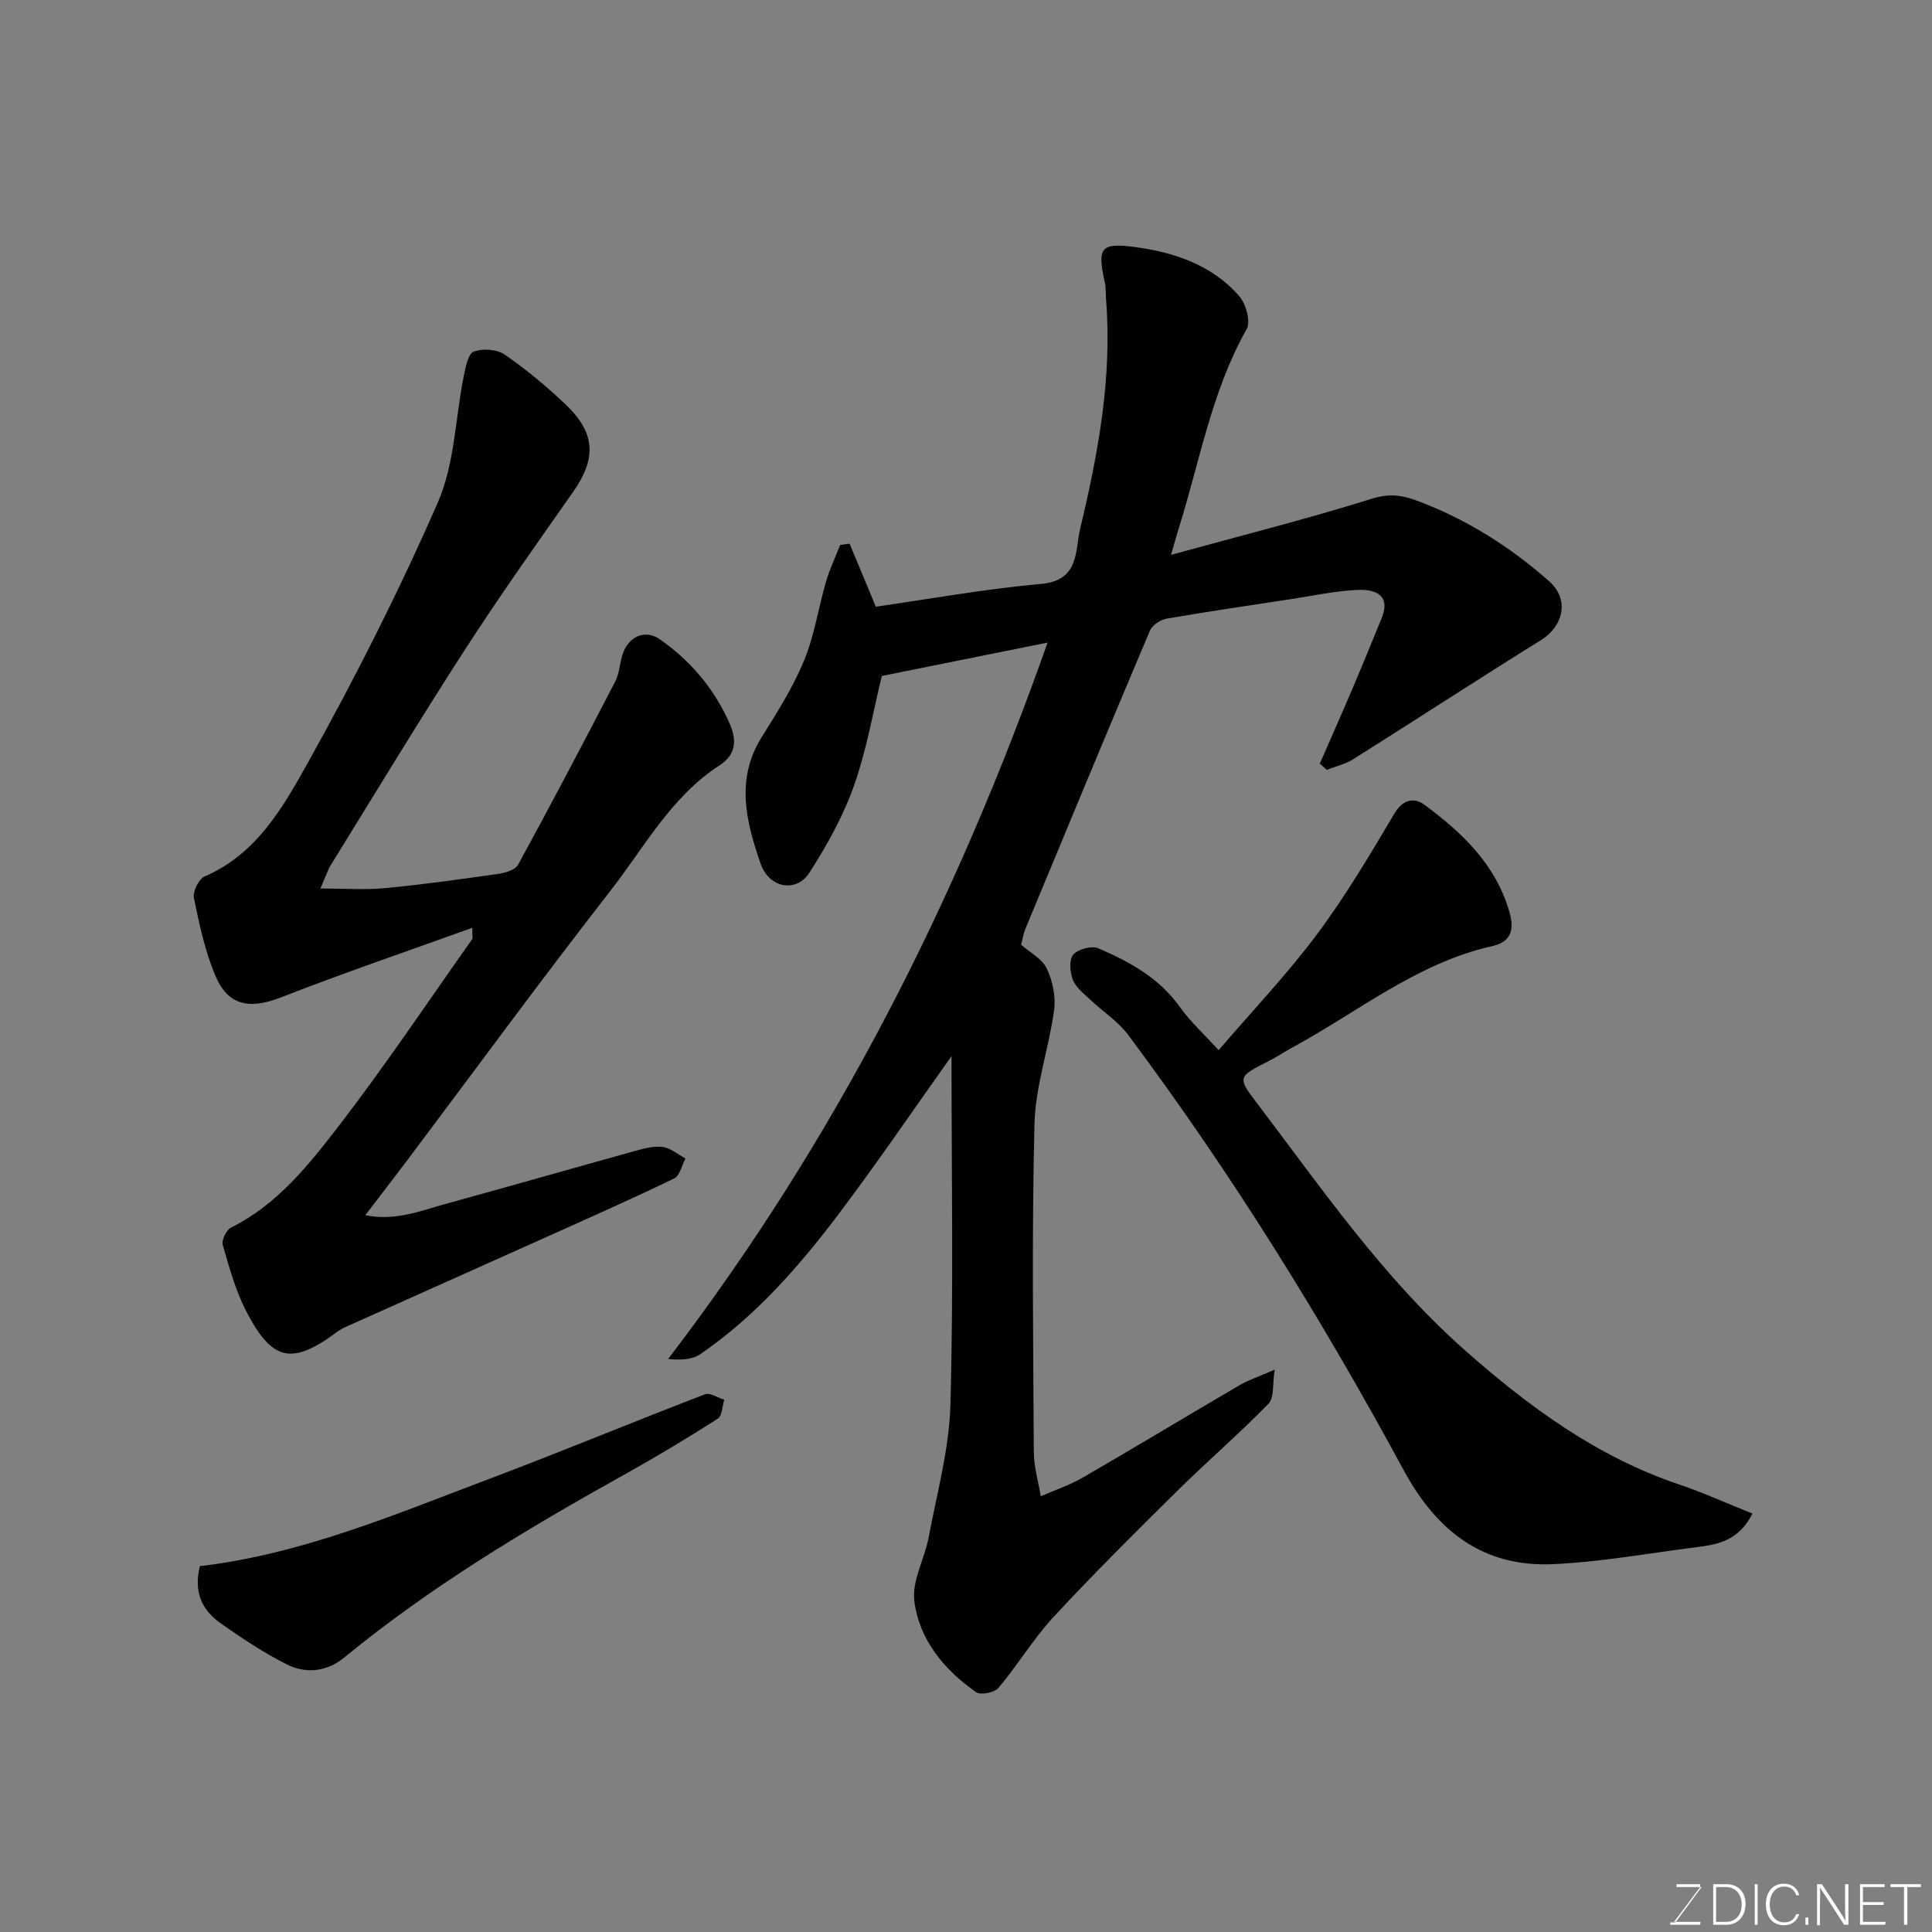 <svg enable-background="new 0 0 400 400" viewBox="0 0 400 400" xmlns="http://www.w3.org/2000/svg"><rect x="0" y="0" width="400" height="400" fill="#808080" stroke="none"/><path d="m197 218.66c-8.13 11.44-15.35 22.05-23.06 32.29-8.33 11.07-17.42 21.52-28.97 29.43-1.63 1.11-3.93 1.24-6.64.98 34.55-45.17 59.71-94.83 78.56-148.32-11.6 2.34-22.74 4.58-34.32 6.91-1.72 7.01-3.07 15.06-5.74 22.65-2.23 6.34-5.6 12.4-9.25 18.08-2.72 4.24-8.34 3.19-10.09-1.83-3.01-8.67-5.27-17.48.22-26.25 3.2-5.11 6.47-10.29 8.76-15.83 2.15-5.2 2.97-10.94 4.56-16.39.75-2.58 1.93-5.04 2.92-7.56.65-.09 1.3-.18 1.95-.26 1.65 3.97 3.31 7.94 5.43 13.05 10.92-1.55 22.52-3.68 34.21-4.71 8.02-.71 7.02-6.97 8.11-11.5 3.72-15.53 6.63-31.23 5.35-47.36-.09-1.15 0-2.35-.24-3.46-1.59-7.21-1.01-8.38 6.08-7.45 8.15 1.07 16.04 3.68 21.7 10.14 1.41 1.6 2.45 5.3 1.57 6.86-7.32 12.97-9.73 27.53-14.12 41.44-.38 1.21-.71 2.44-1.54 5.31 14.58-4.01 28.19-7.44 41.55-11.62 3.52-1.1 6.15-.8 9.29.37 10.25 3.81 19.34 9.54 27.46 16.73 4.22 3.73 2.98 9.25-1.71 12.17-13.01 8.09-25.85 16.46-38.82 24.63-1.65 1.04-3.67 1.5-5.51 2.23-.49-.43-.97-.85-1.46-1.28 2.29-5.24 4.61-10.47 6.85-15.74 2.03-4.76 3.98-9.56 5.94-14.34 1.99-4.84-1.34-6.03-4.78-5.9-4.71.17-9.39 1.22-14.08 1.93-8.56 1.3-17.12 2.55-25.65 4.03-1.29.22-2.98 1.35-3.46 2.5-8.7 20.54-17.24 41.15-25.79 61.76-.42 1.02-.58 2.16-.87 3.25 1.82 1.6 4.35 2.89 5.31 4.92 1.22 2.56 1.9 5.83 1.52 8.62-1.07 7.89-3.86 15.66-4.06 23.52-.57 22.65-.26 45.32-.14 67.98.02 3.05.93 6.1 1.44 9.15 2.91-1.28 5.98-2.3 8.71-3.88 10.87-6.29 21.62-12.79 32.46-19.13 1.82-1.06 3.87-1.73 7.26-3.21-.48 2.98-.06 5.8-1.27 7.04-6.12 6.28-12.79 12.03-19.04 18.2-8.63 8.52-17.24 17.08-25.48 25.97-4.19 4.53-7.41 9.95-11.4 14.68-.82.98-3.69 1.54-4.63.89-6.61-4.63-11.77-10.84-12.79-18.87-.53-4.2 2.13-8.74 2.97-13.19 1.71-9.12 4.25-18.26 4.5-27.44.66-23.65.23-47.32.23-72.19z" fill="#010100"/><path d="m66.34 183.95c5.01 0 9.21.32 13.35-.07 7.82-.74 15.6-1.83 23.38-2.94 1.49-.21 3.59-.81 4.19-1.9 6.86-12.56 13.53-25.23 20.11-37.93.87-1.68.94-3.76 1.52-5.6 1.18-3.7 4.62-5.31 7.7-3.16 6.4 4.45 11.3 10.24 14.49 17.48 1.58 3.59 1.17 6.5-2.07 8.6-10.08 6.52-15.62 17.01-22.69 26.08-14.26 18.3-27.97 37.04-41.91 55.59-2.75 3.65-5.54 7.26-8.77 11.49 6.21 1.28 11.5-.93 16.82-2.39 13.02-3.57 25.99-7.3 39-10.9 1.87-.52 3.91-1.08 5.76-.83 1.64.22 3.14 1.54 4.7 2.38-.76 1.42-1.17 3.58-2.35 4.14-8.66 4.19-17.46 8.09-26.24 12.03-13.8 6.2-27.62 12.37-41.43 18.56-.74.33-1.48.71-2.13 1.19-9.32 6.91-13.42 6.13-18.82-4.35-2.2-4.26-3.49-9.02-4.83-13.67-.28-.99.73-3.09 1.69-3.58 9.6-4.78 16.1-12.96 22.34-21.07 9.65-12.54 18.47-25.73 27.61-38.66.15-.21.02-.63.02-2.35-13.49 4.87-26.64 9.34-39.56 14.39-6.56 2.56-11.04 1.81-13.71-4.65-2.09-5.05-3.27-10.53-4.36-15.92-.27-1.33.99-3.93 2.19-4.44 10.79-4.62 16.27-14.37 21.43-23.61 9.77-17.52 18.86-35.49 26.89-53.86 3.49-7.99 3.6-17.44 5.37-26.2.37-1.81.9-4.59 2.06-5.01 1.85-.68 4.78-.49 6.38.61 4.45 3.06 8.65 6.56 12.57 10.28 6.32 5.99 6.48 11.25 1.56 18.25-7.6 10.81-15.25 21.6-22.42 32.7-9.46 14.65-18.49 29.58-27.66 44.42-.65 1.04-1.03 2.29-2.18 4.9z" fill="#010100"/><path d="m362.83 313.37c-2.84 5.62-7.15 6.4-11.54 6.95-9.9 1.25-19.78 3.07-29.72 3.52-14.53.67-24.14-6.85-30.99-19.52-16.94-31.3-35.68-61.51-57-90.05-2.13-2.85-5.33-4.89-7.95-7.38-1.3-1.24-2.91-2.48-3.51-4.05s-.81-4.17.09-5.2c1-1.14 3.82-1.89 5.2-1.3 6.45 2.78 12.58 6.12 16.85 12.13 2.17 3.04 5 5.61 8.04 8.96 6.86-8 14.11-15.62 20.36-23.98 5.93-7.94 11.01-16.54 16.08-25.08 1.78-2.99 4.18-3.23 6.12-1.79 7.83 5.79 14.81 12.34 17.66 22.26 1.12 3.92.13 6.22-3.6 7.05-15.53 3.49-27.69 13.57-41.24 20.92-1.72.93-3.35 2.04-5.1 2.92-6.23 3.16-6.43 3.28-2.5 8.45 13.52 17.8 26.26 36.37 43.11 51.28 13.22 11.7 27.44 22.18 44.54 27.91 4.89 1.65 9.6 3.81 15.1 6z" fill="#010100"/><path d="m41.39 324.25c21.09-2.47 40.45-10.73 60.05-18.12 14.91-5.62 29.63-11.74 44.51-17.46 1.03-.4 2.65.72 4 1.13-.43 1.34-.43 3.33-1.34 3.92-6.17 3.94-12.45 7.73-18.85 11.3-20.41 11.36-40.41 23.31-58.53 38.18-3.55 2.92-7.9 3.39-11.87 1.39-4.77-2.41-9.29-5.42-13.67-8.5-3.79-2.67-5.68-6.43-4.3-11.84z" fill="#010100"/><g fill="#fbfcfa"><path d="m346.9 398 5.4-7.3h-5.2v-.6h4.9v.6l-5.4 7.2h5.5l-.1.6h-6.2v-.5z"/><path d="m354.7 390.1h2.8c2.3 0 3.9 1.6 3.9 4.1s-1.6 4.3-3.9 4.3h-2.8zm.6 7.8h2c2.2 0 3.3-1.6 3.3-3.6 0-1.8-1-3.6-3.3-3.6h-2z"/><path d="m363.9 390.1v8.4h-.6v-8.4z"/><path d="m372.5 396.3c-.4 1.3-1.4 2.3-3.2 2.3-2.4 0-3.7-1.9-3.7-4.3 0-2.3 1.2-4.3 3.7-4.3 1.8 0 2.9 1 3.2 2.4h-.6c-.4-1.1-1.1-1.8-2.5-1.8-2.1 0-3 1.9-3 3.7s.9 3.7 3 3.7c1.4 0 2.1-.7 2.5-1.7z"/><path d="m373.8 398.5v-1.5h.6v1.5z"/><path d="m376.2 398.5v-8.4h1c1.3 2 4.4 6.6 4.9 7.6-.1-1.2-.1-2.4-.1-3.8v-3.8h.7v8.4h-.9c-1.2-1.9-4.4-6.8-5-7.7.1 1.1 0 2.3 0 3.9v3.9h-.6z"/><path d="m390 394.4h-4.3v3.5h4.7l-.1.6h-5.2v-8.4h5.1v.6h-4.5v3.1h4.3z"/><path d="m394.2 390.7h-2.8v-.6h6.3v.6h-2.8v7.8h-.7z"/></g></svg>